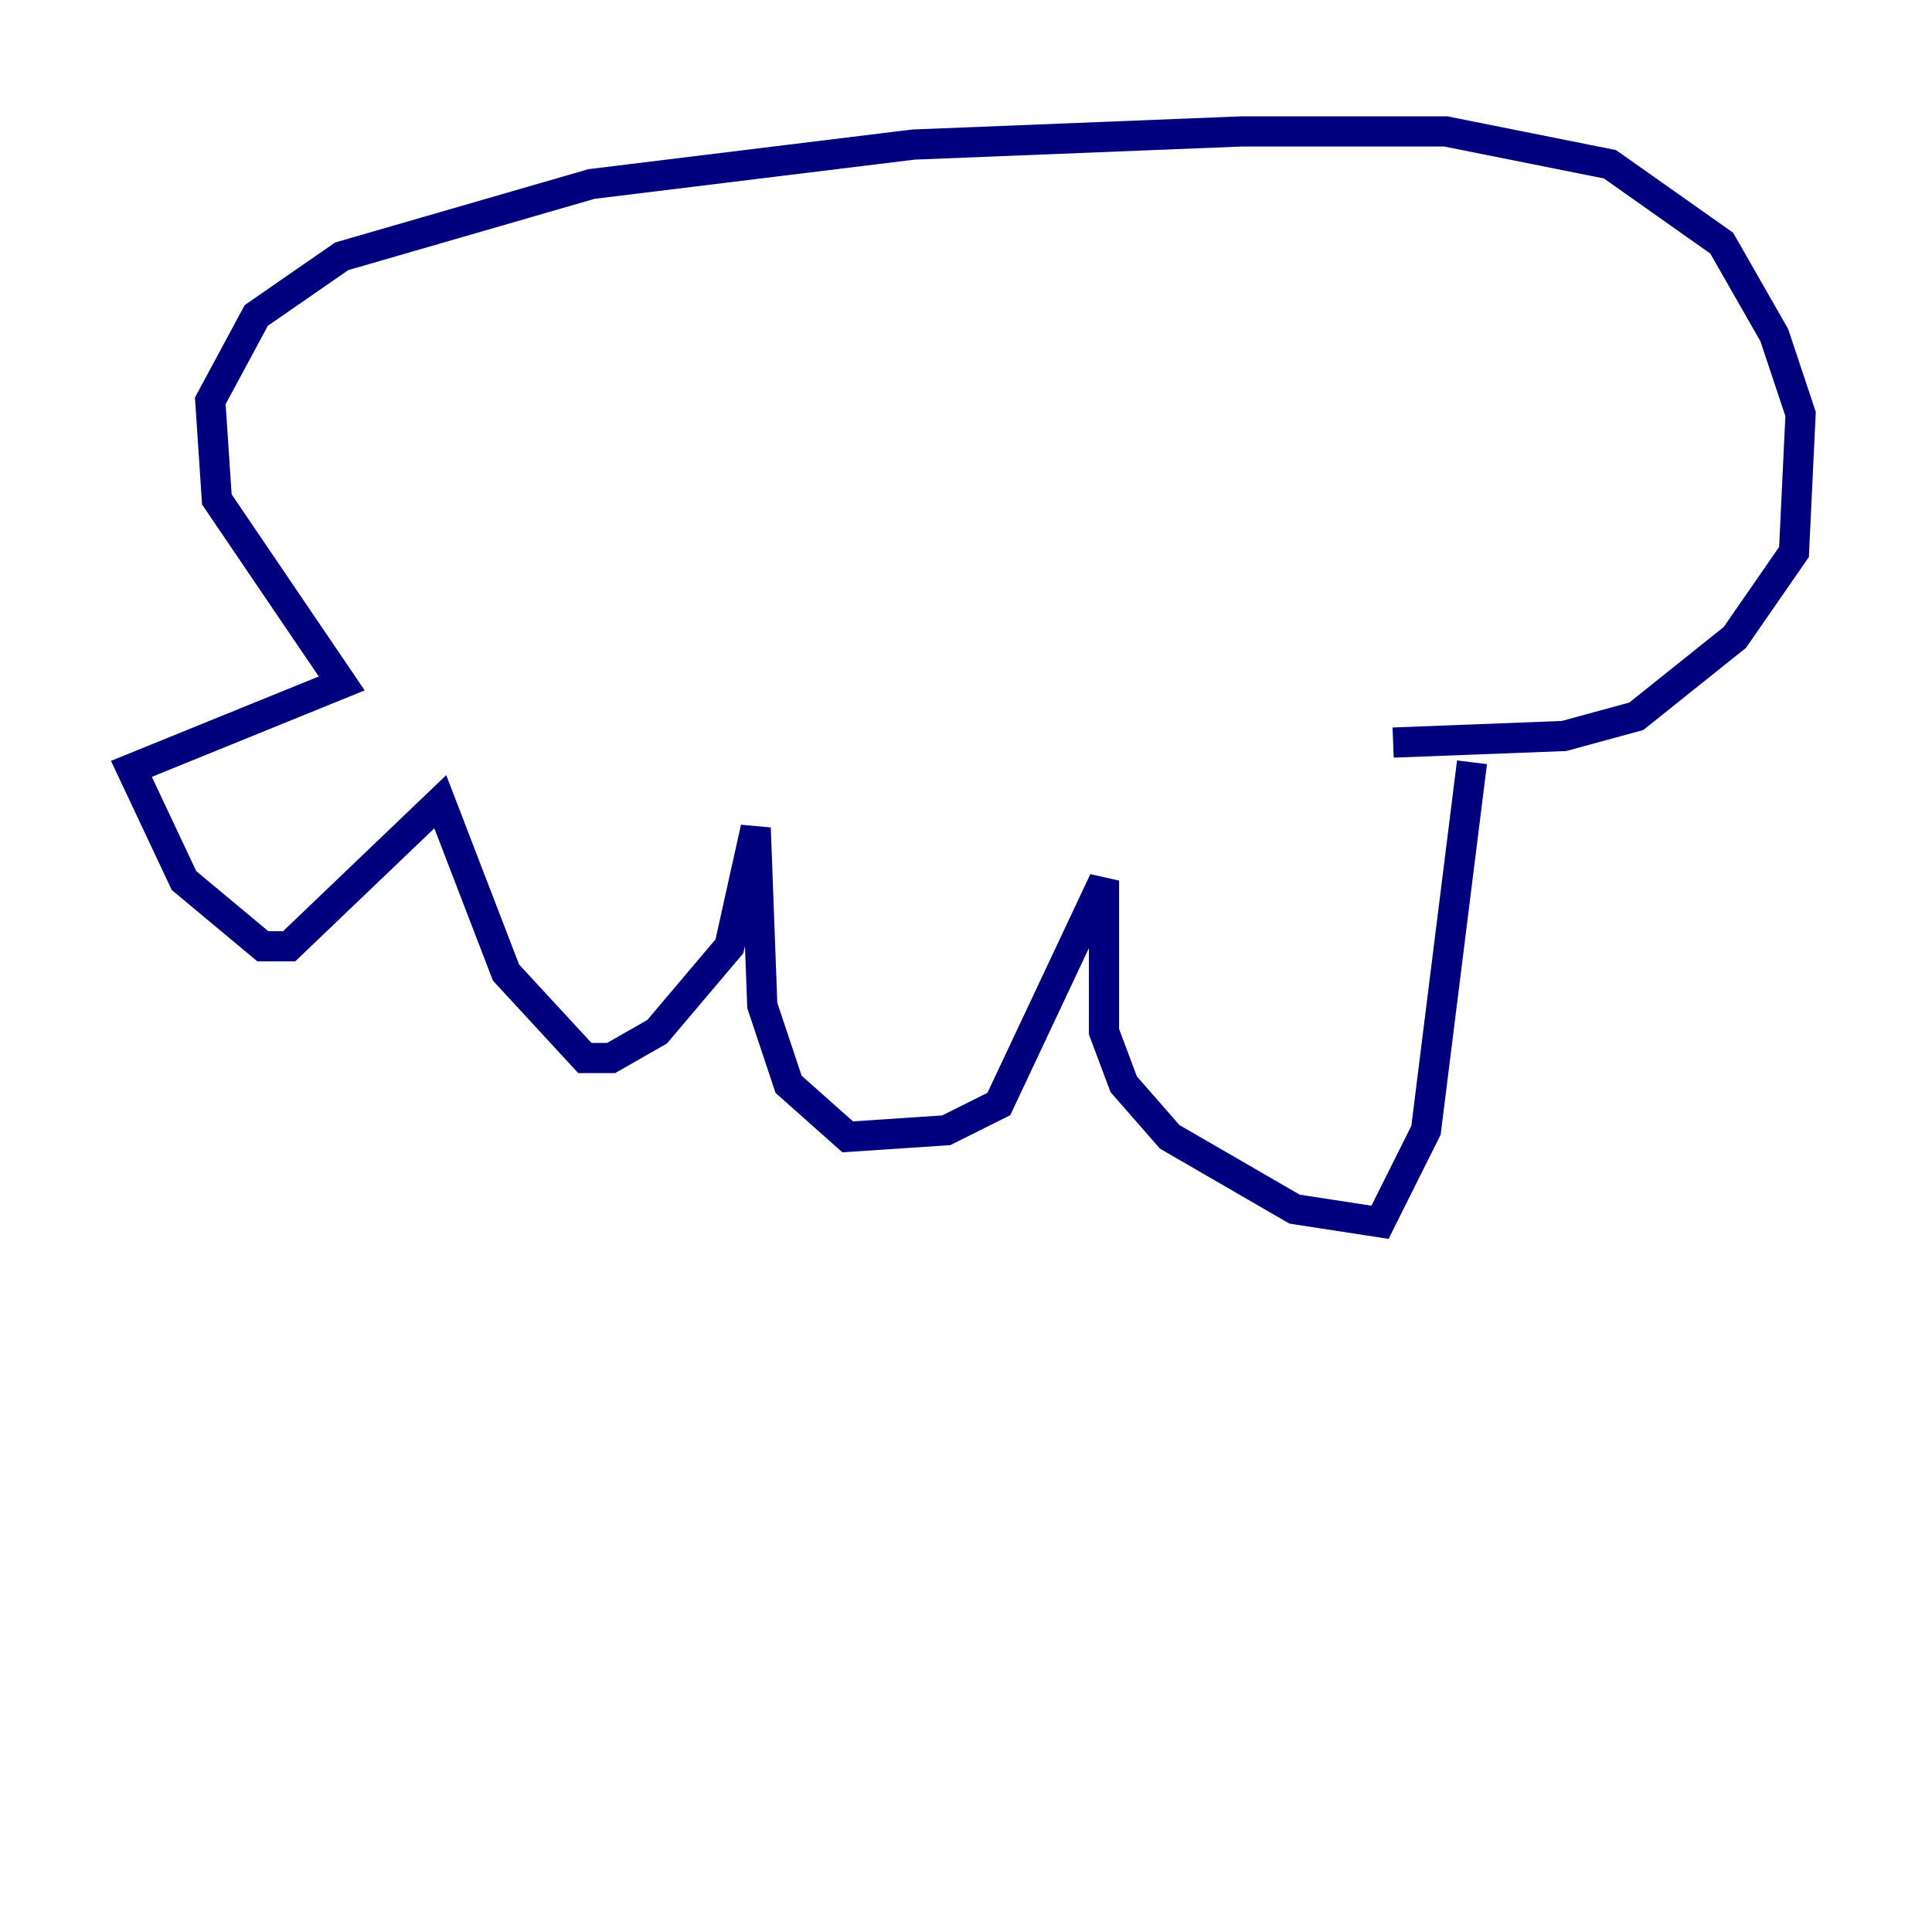 <?xml version="1.0" encoding="utf-8" ?>
<svg baseProfile="tiny" height="128" version="1.2" viewBox="0,0,128,128" width="128" xmlns="http://www.w3.org/2000/svg" xmlns:ev="http://www.w3.org/2001/xml-events" xmlns:xlink="http://www.w3.org/1999/xlink"><defs /><polyline fill="none" points="97.524,50.503 94.476,74.884 91.429,80.98 85.769,80.109 77.497,75.32 74.449,71.837 73.143,68.354 73.143,58.34 66.177,73.143 62.694,74.884 56.163,75.32 52.245,71.837 50.503,66.612 50.068,54.857 48.327,62.694 43.537,68.354 40.49,70.095 38.748,70.095 33.524,64.435 29.17,53.116 19.157,62.694 17.415,62.694 12.191,58.34 8.707,50.939 22.64,45.279 14.367,33.088 13.932,26.558 16.98,20.898 22.64,16.98 39.184,12.191 60.517,9.578 82.286,8.707 95.782,8.707 106.667,10.884 114.068,16.109 117.551,22.204 119.293,27.429 118.857,36.571 114.939,42.231 108.408,47.456 103.619,48.762 92.299,49.197" stroke="#00007f" stroke-width="2" /></svg>